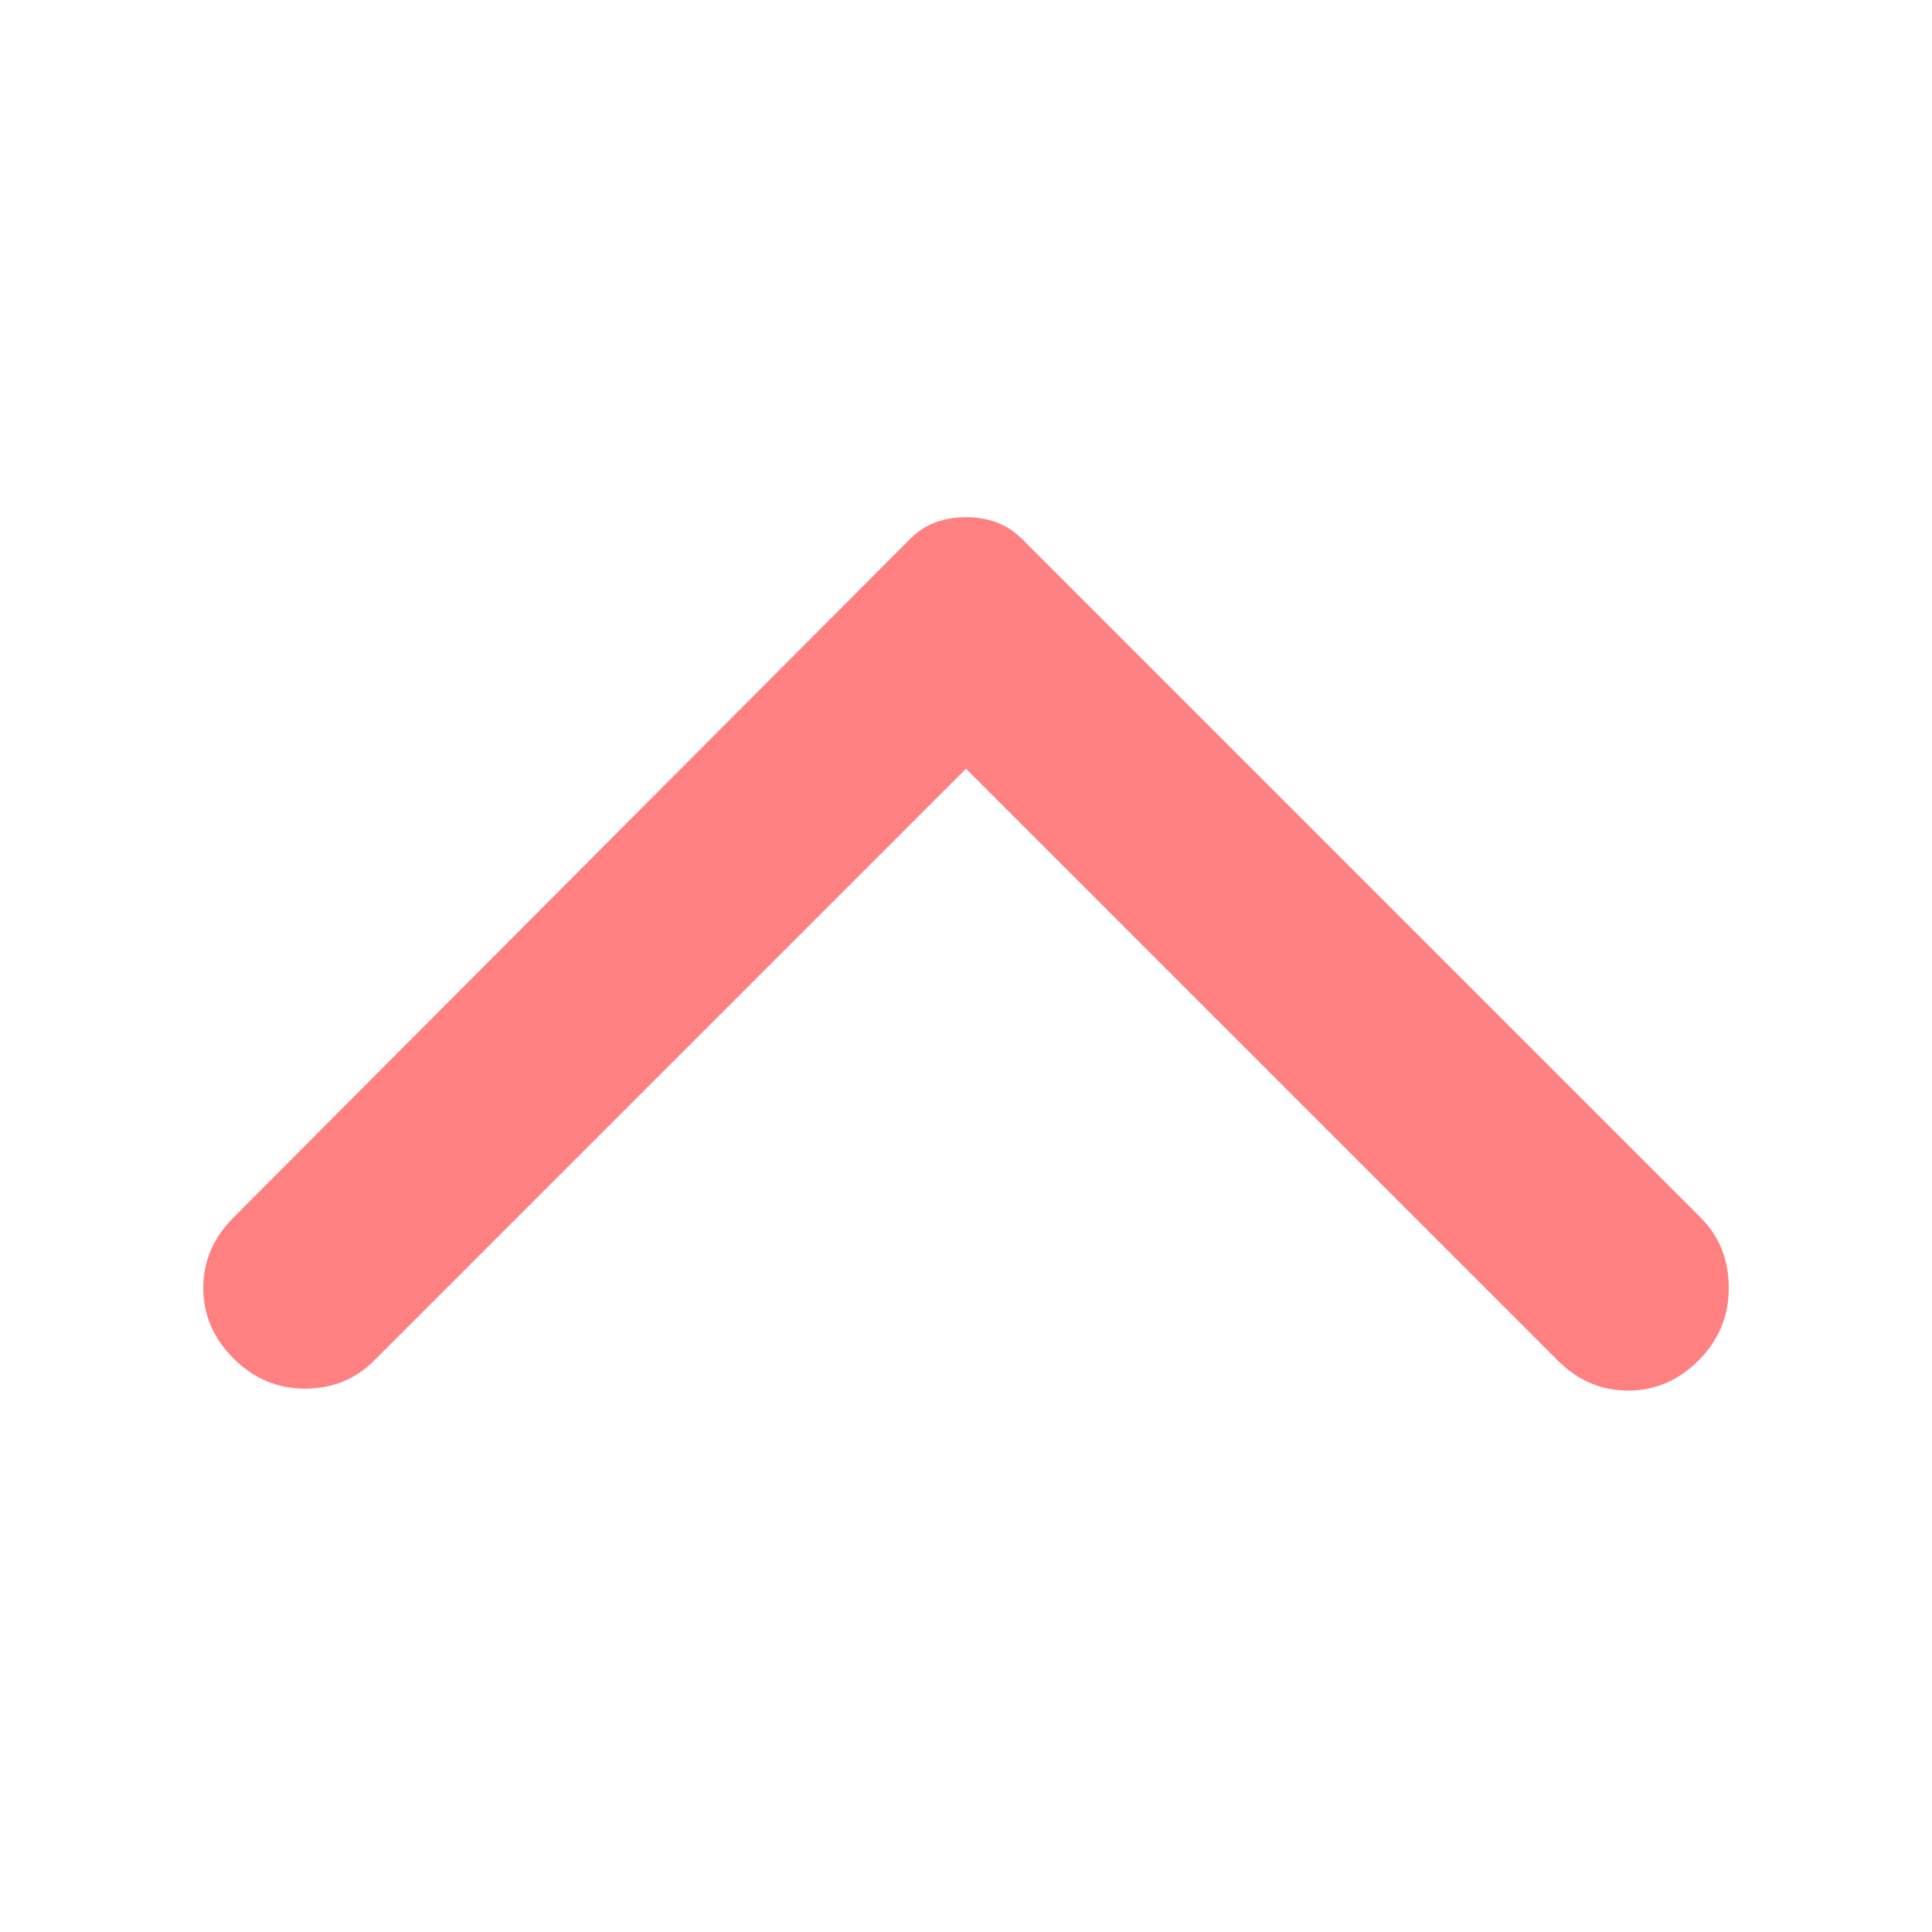 <svg width="32" height="32" viewBox="0 0 32 32" fill="none" xmlns="http://www.w3.org/2000/svg">
<path d="M3.867 20.166L15.067 8.933C15.2 8.8 15.345 8.706 15.501 8.65C15.656 8.594 15.823 8.566 16 8.566C16.178 8.566 16.345 8.594 16.5 8.65C16.656 8.706 16.8 8.8 16.934 8.933L28.167 20.166C28.478 20.477 28.634 20.866 28.634 21.333C28.634 21.8 28.467 22.2 28.134 22.533C27.8 22.866 27.412 23.033 26.967 23.033C26.523 23.033 26.134 22.866 25.8 22.533L16 12.733L6.2 22.533C5.889 22.844 5.506 23 5.051 23C4.595 23 4.2 22.833 3.867 22.5C3.534 22.166 3.367 21.777 3.367 21.333C3.367 20.889 3.534 20.5 3.867 20.166Z" fill="#FF8080"/>
</svg>
